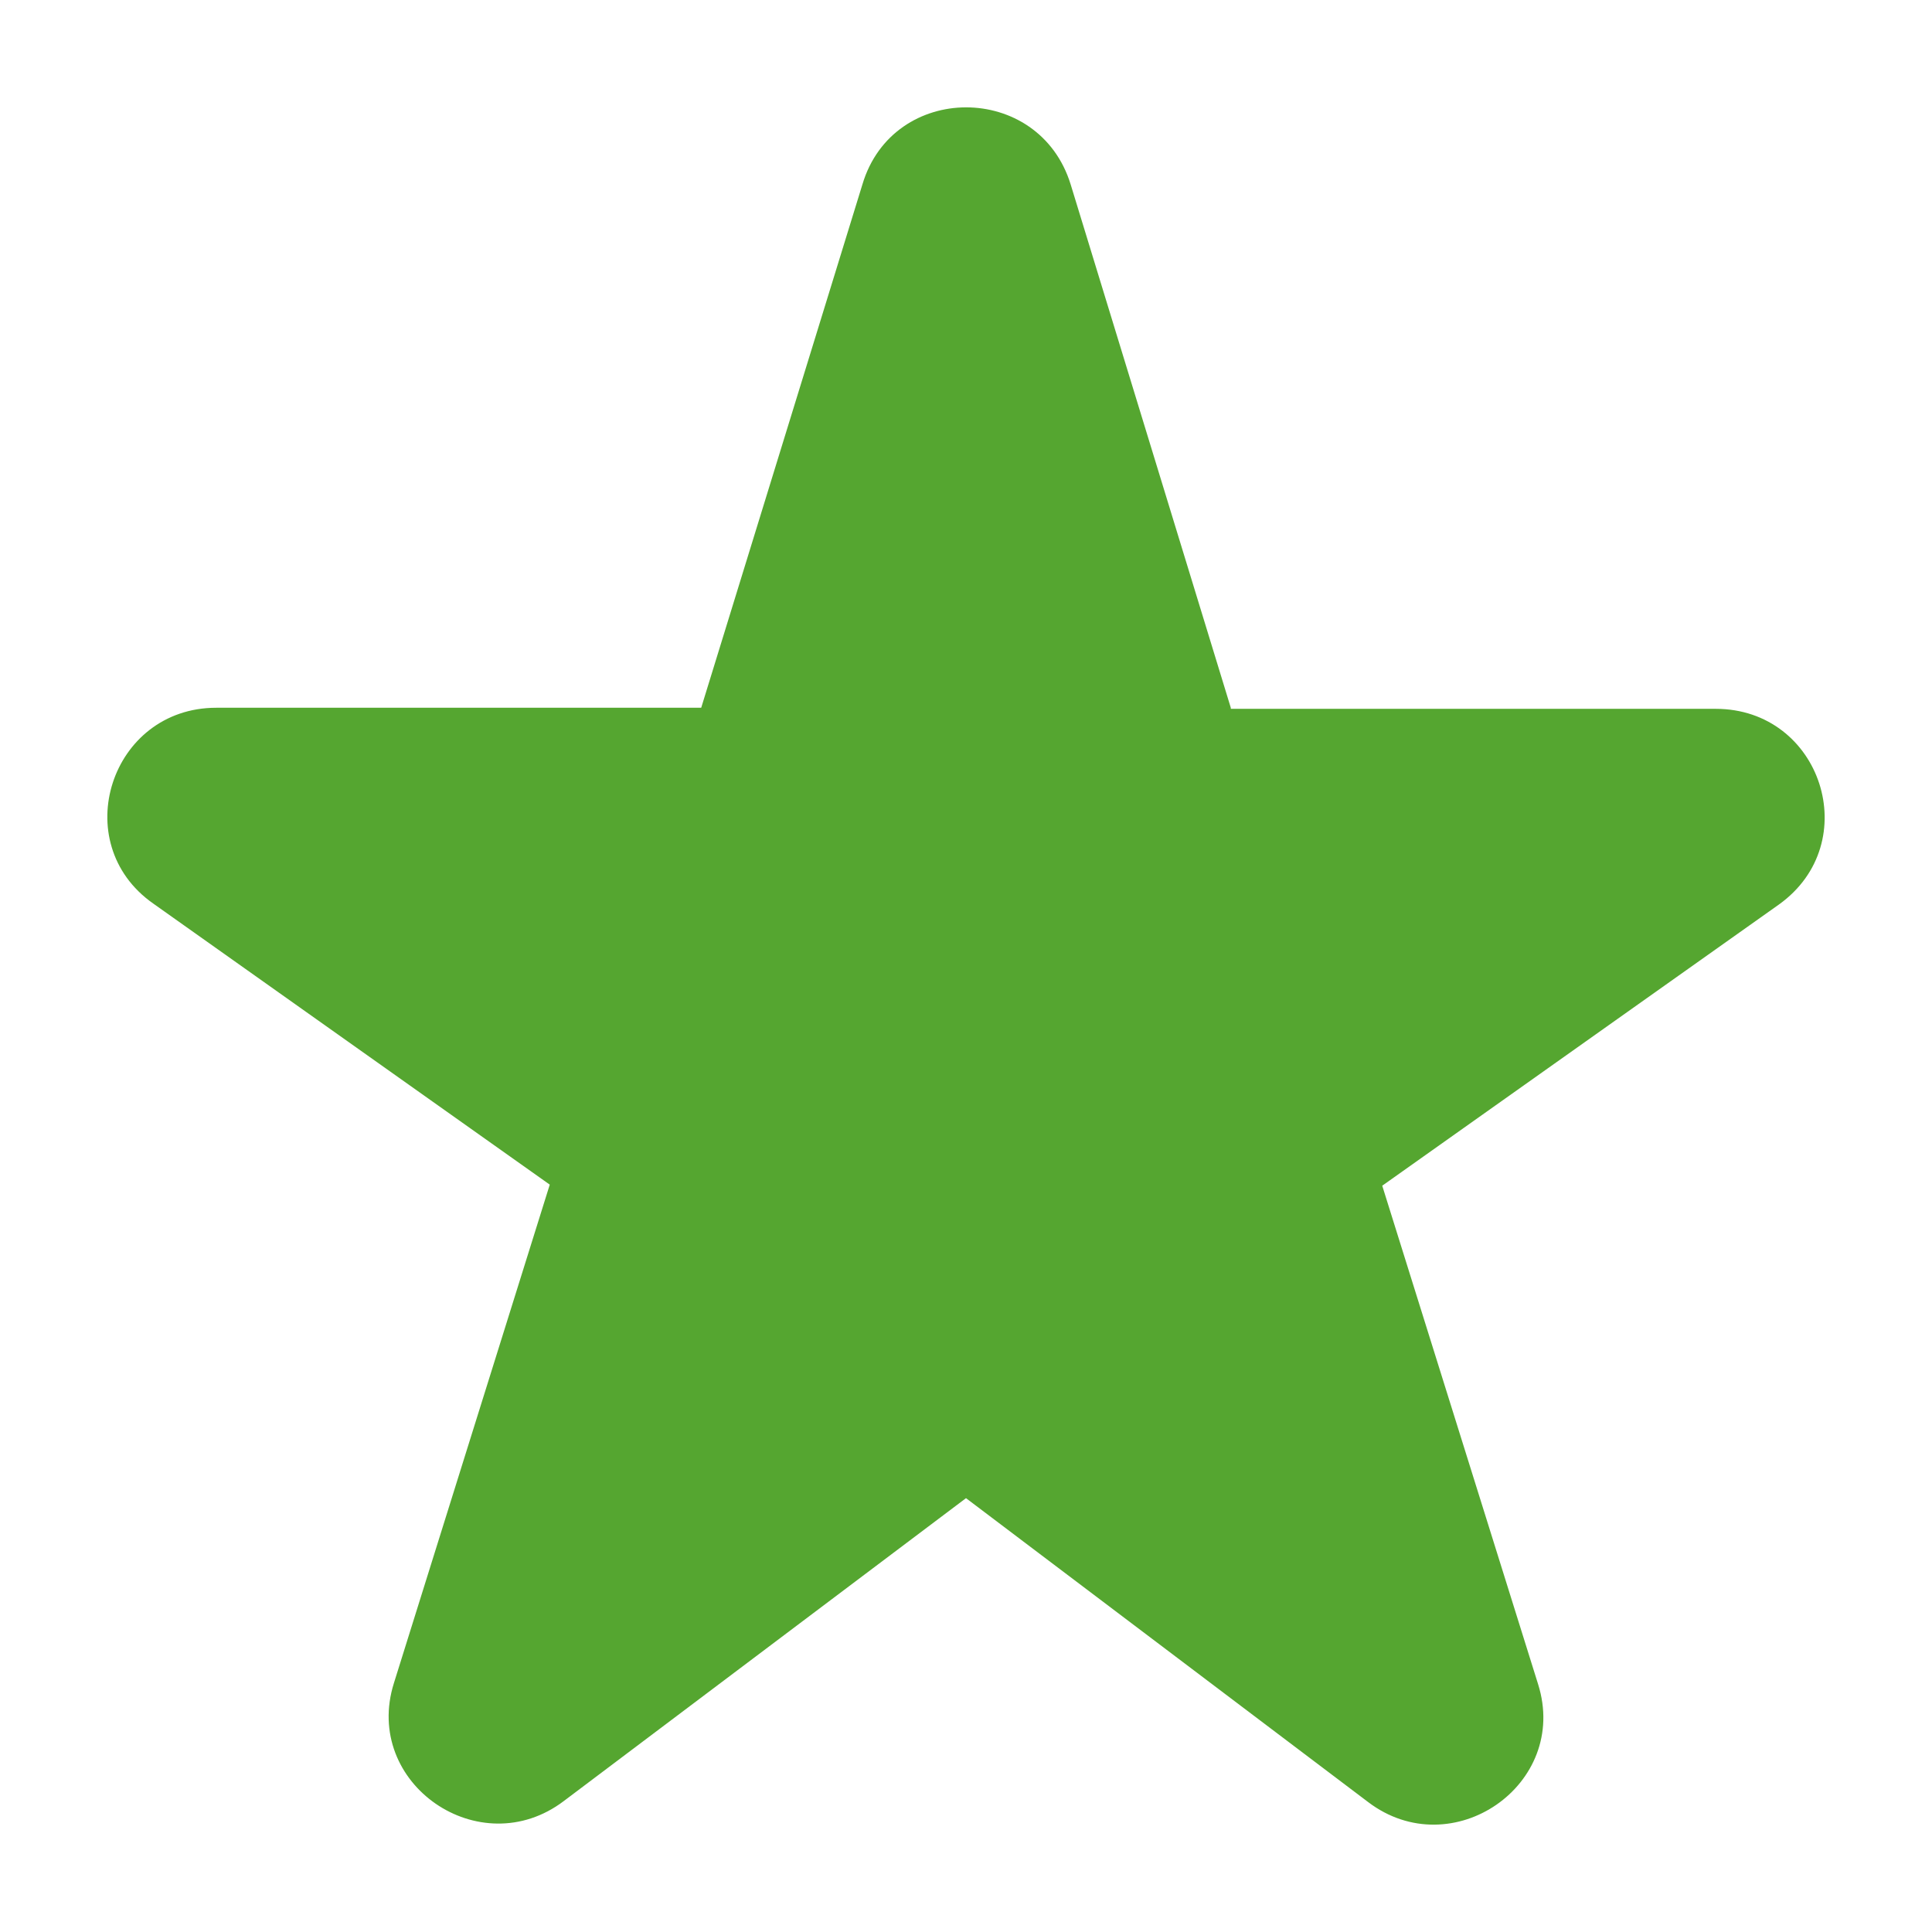 <svg width="18" height="18" viewBox="0 0 18 18" fill="none" xmlns="http://www.w3.org/2000/svg">
<path d="M11.467 6.594L9.975 1.718C9.68 0.761 8.32 0.761 8.035 1.718L6.533 6.594H2.015C1.03 6.594 0.624 7.853 1.426 8.417L5.122 11.037L3.67 15.681C3.375 16.618 4.472 17.373 5.254 16.779L9 13.958L12.746 16.789C13.528 17.383 14.625 16.628 14.33 15.691L12.878 11.047L16.574 8.427C17.376 7.853 16.97 6.604 15.985 6.604H11.467V6.594Z" fill="#55A630"/>
</svg>
